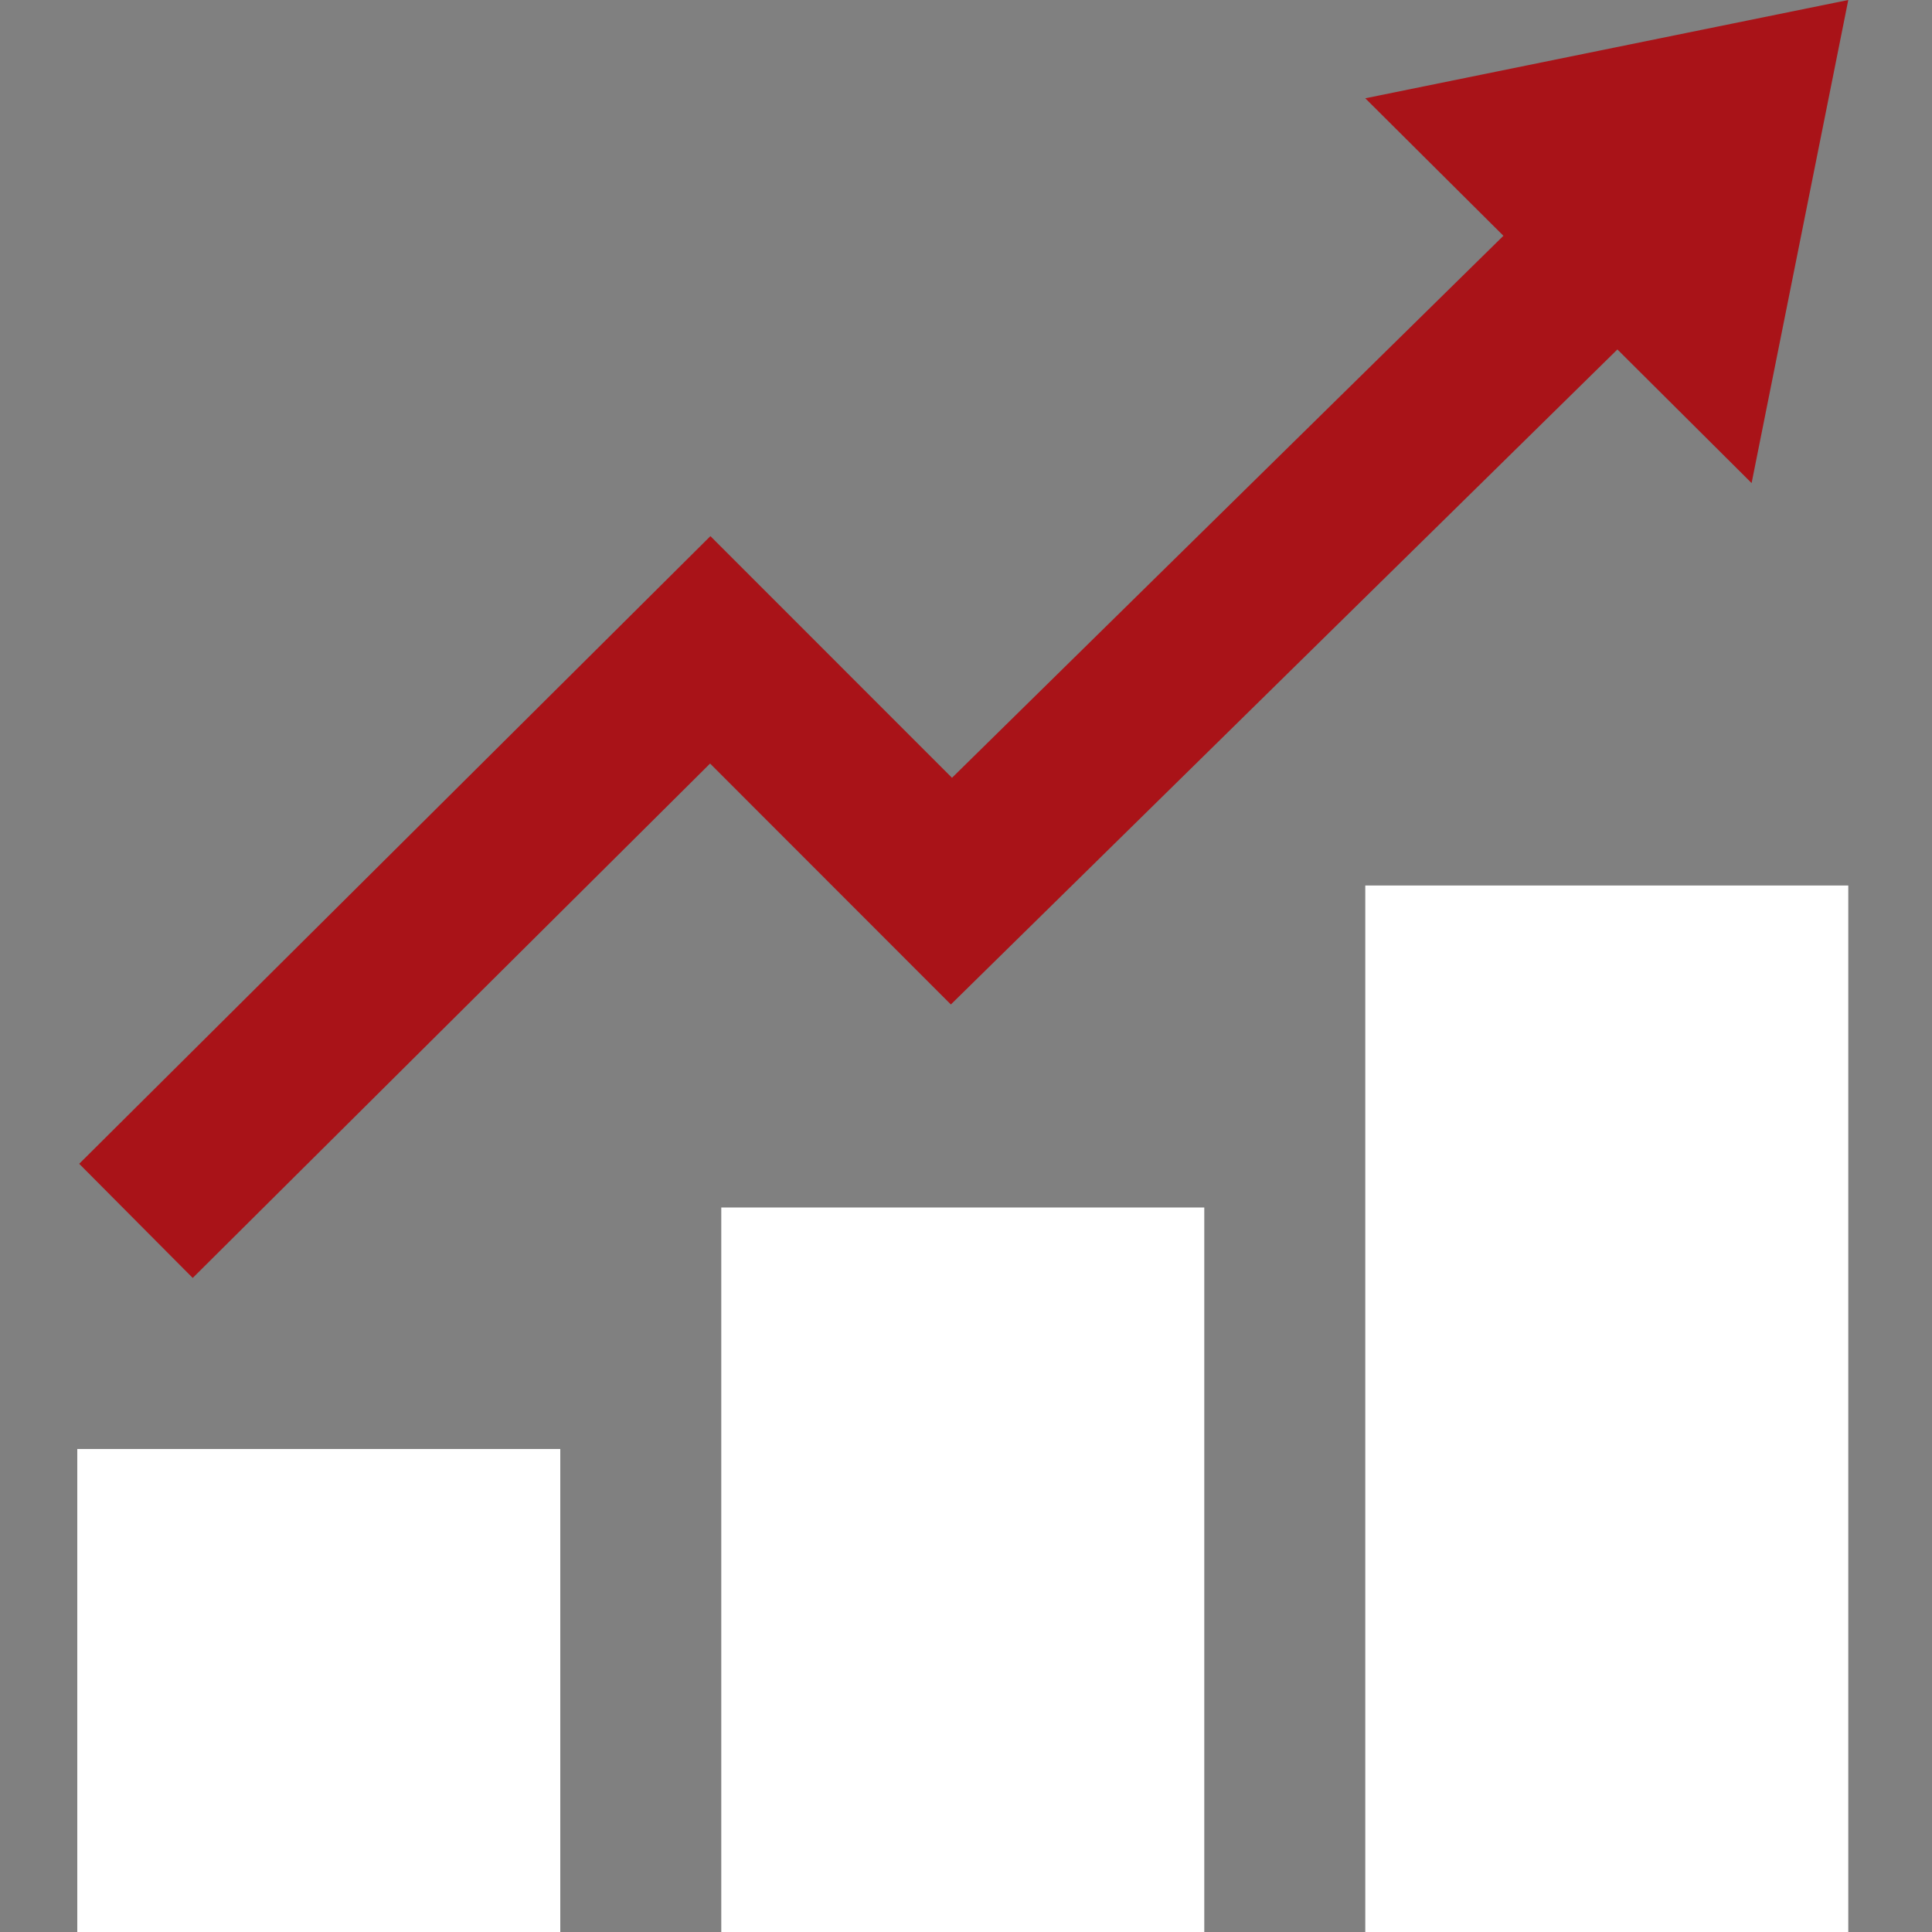 <?xml version="1.0" encoding="UTF-8" standalone="no"?>
<svg width="200px" height="200px" viewBox="0 0 200 200" version="1.1" xmlns="http://www.w3.org/2000/svg" xmlns:xlink="http://www.w3.org/1999/xlink">
    <rect x="0" y="0" width="200" height="200" fill="#808080" stroke="none"/>
    <!-- Generator: Sketch 46.2 (44496) - http://www.bohemiancoding.com/sketch -->
    <title>chart</title>
    <desc>Created with Sketch.</desc>
    <defs></defs>
    <g id="Page-1" stroke="none" stroke-width="1" fill="none" fill-rule="evenodd">
        <g id="chart">
            <path d="M58,200 L8,200 L8,150 L58,150 L58,200 Z M124.667,125 L74.667,125 L74.667,200 L124.667,200 L124.667,125 Z M191.333,91.667 L141.333,91.667 L141.333,200 L191.333,200 L191.333,91.667 Z" id="Shape" fill="white" fill-rule="nonzero"></path>
            <polygon id="Path" fill="#a91318" points="191.333 7.40148683e-15 141.333 10.175 155.633 24.408 98.55 80.517 73.542 55.5 8.2 120.475 19.95 132.292 73.508 79.042 98.433 103.983 167.433 36.175 181.325 50.008"></polygon>
        </g>
    </g>
</svg>